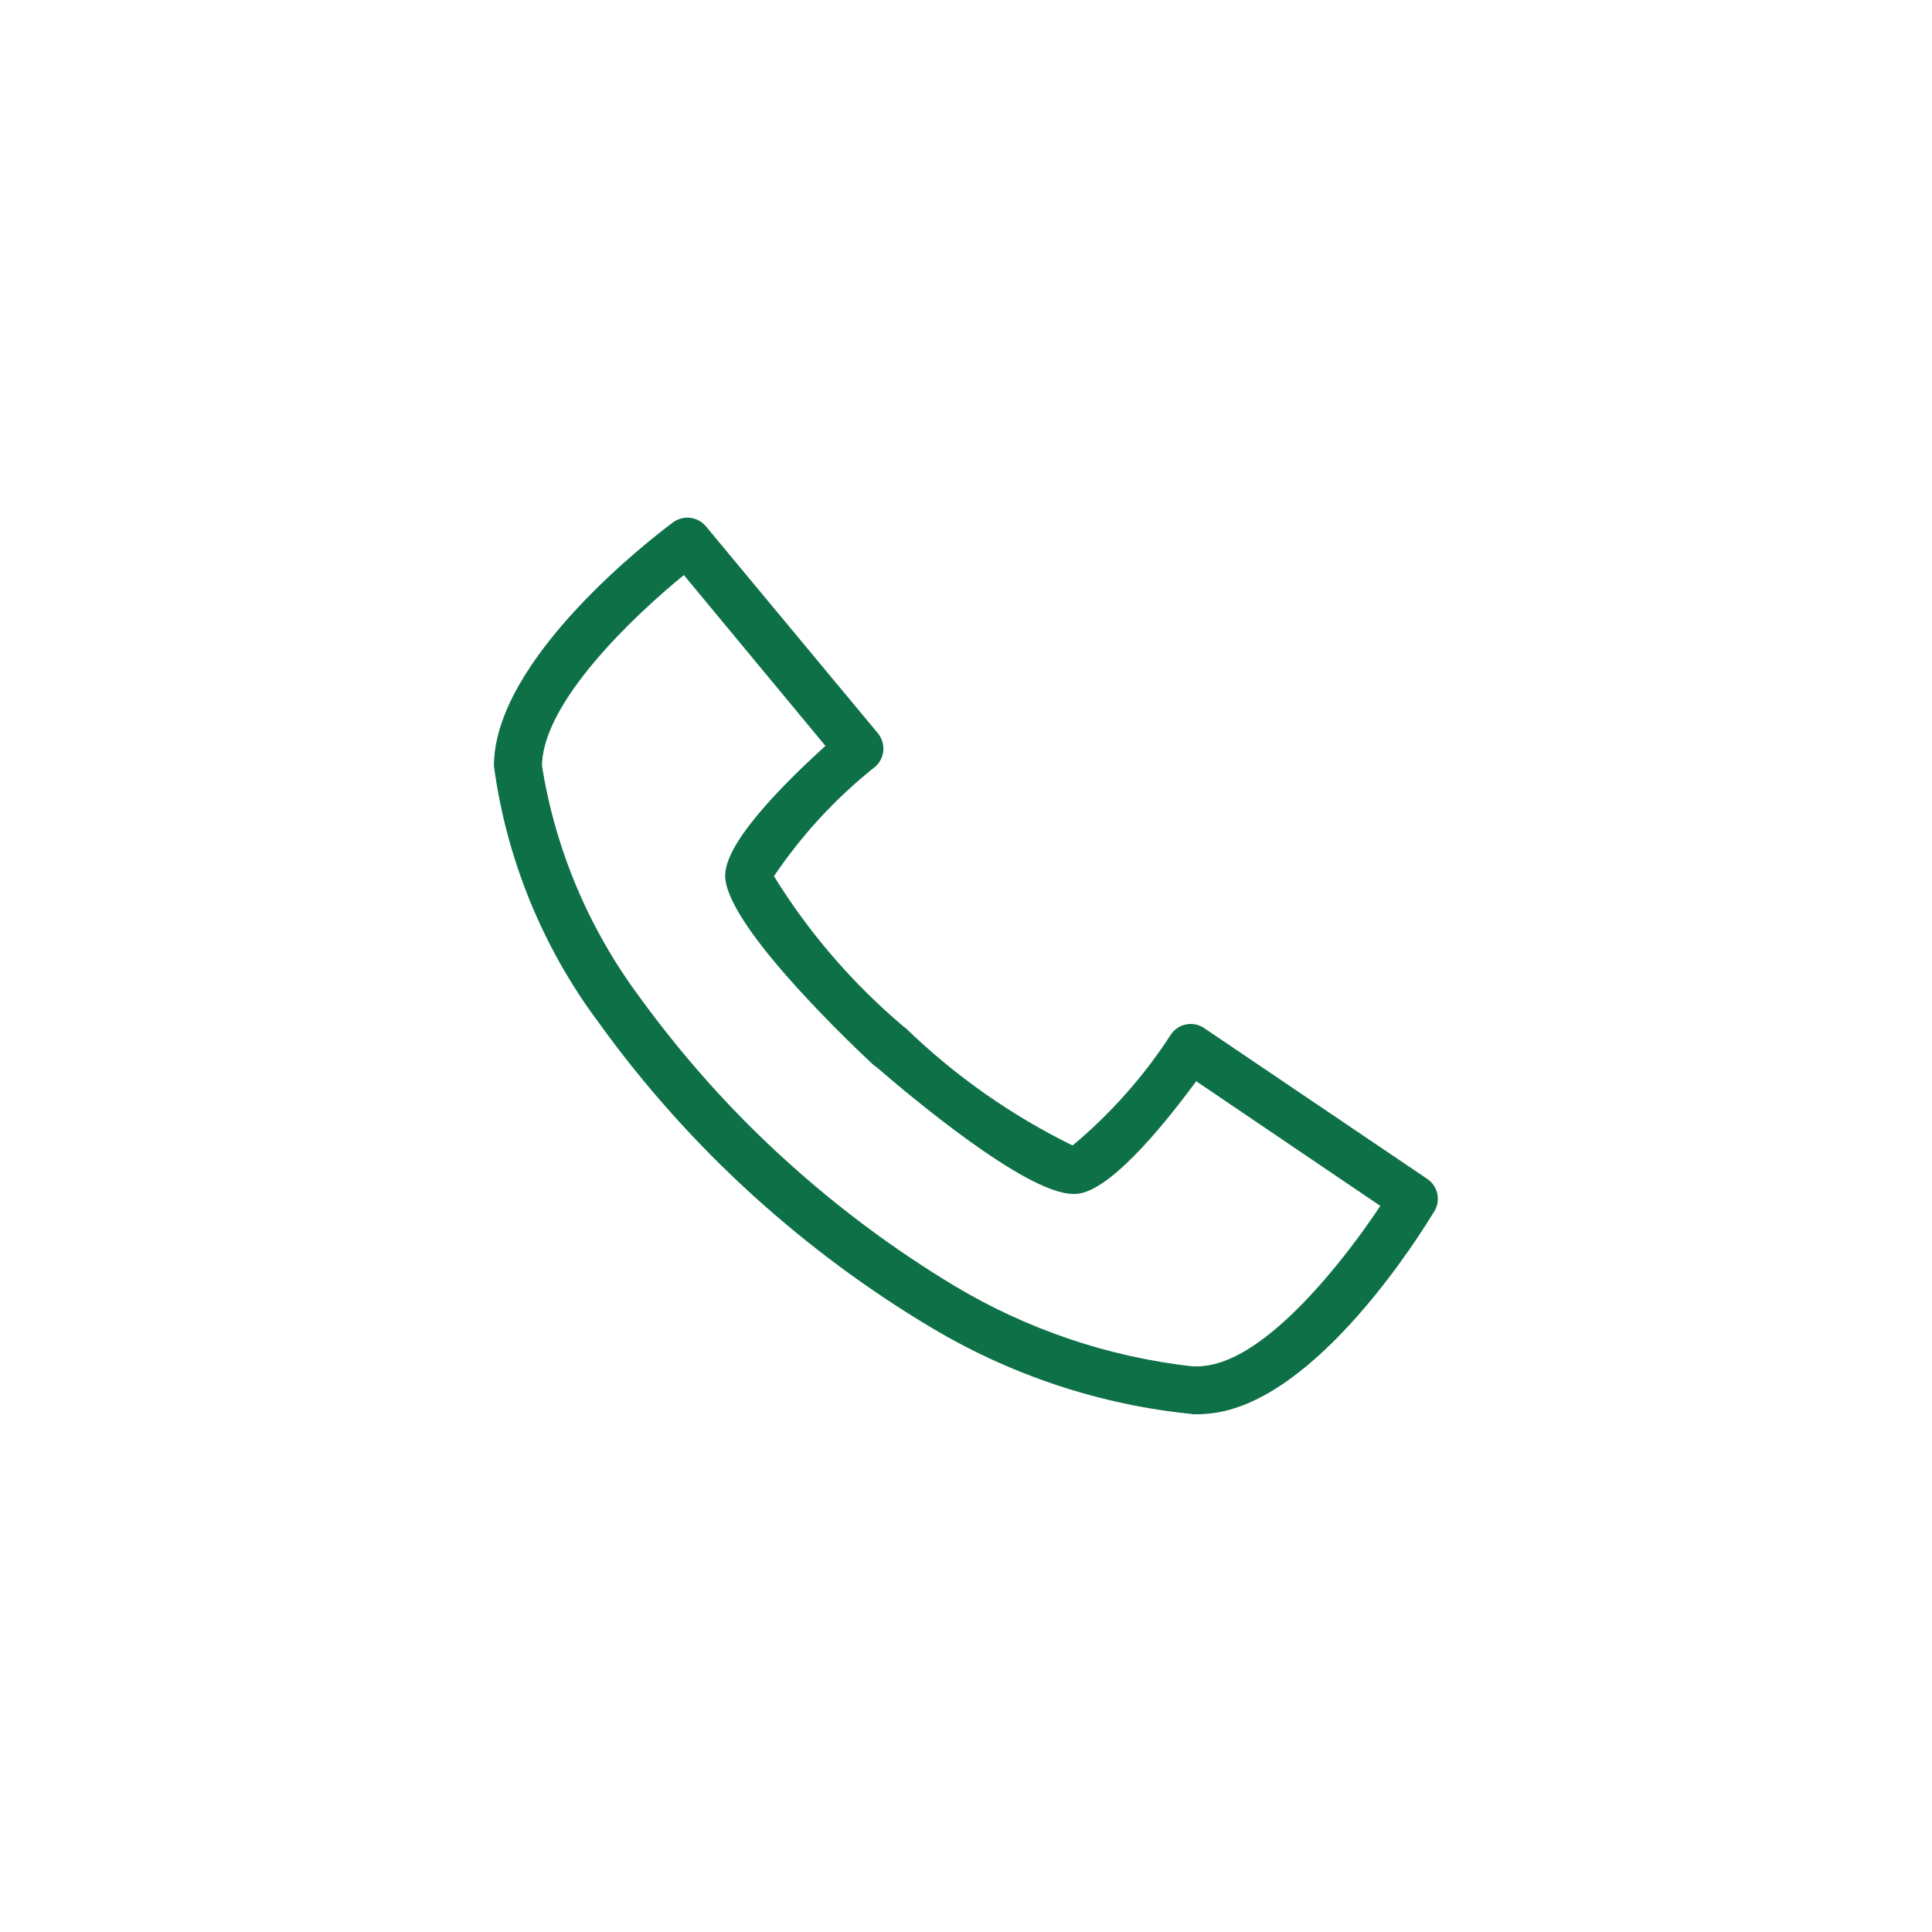 <?xml version="1.0" encoding="utf-8"?>
<!-- Generator: Adobe Illustrator 27.8.0, SVG Export Plug-In . SVG Version: 6.00 Build 0)  -->
<svg version="1.1" id="Calque_1" xmlns="http://www.w3.org/2000/svg" xmlns:xlink="http://www.w3.org/1999/xlink" x="0px" y="0px"
	 viewBox="0 0 1000 1000" style="enable-background:new 0 0 1000 1000;" xml:space="preserve">
<style type="text/css">
	.st0{fill:#0D7047;stroke:#0D7047;stroke-width:0.5;}
</style>
<path id="mobile" class="st0" d="M617.6,731.7c-47.9-4.7-94.2-20.1-135.5-44.8c-32.7-19.5-63.4-42.3-91.7-67.9
	c-29.8-27-56.7-57.1-80.2-89.7c-29.1-38.9-47.8-84.7-54.3-132.8c0-55.5,83.1-118.9,92.6-125.9c5.2-3.9,12.5-3,16.7,2l89,107.1
	c4.2,5.1,3.6,12.7-1.4,17c-20.3,16.1-38,35.3-52.5,56.8c18.1,29.4,40.9,55.8,67.3,78.1c0.4,0.3,0.8,0.6,1.2,0.9
	c25.4,24.6,54.6,45.1,86.4,60.7c19.9-16.6,37.2-36.1,51.2-57.8c3.8-5.4,11.3-6.8,16.8-3l115.4,78c5.4,3.6,7,10.9,3.6,16.4
	c-6.1,10.1-60.9,99.2-116.2,104.6c-2.7,0.3-5.5,0.4-8.5,0.4L617.6,731.7z M354,297.3c-26.7,21.7-73.7,66.6-73.7,99.2
	c6.9,43.3,24.2,84.2,50.3,119.4c22.4,30.9,47.9,59.5,76.2,85.1c26.8,24.3,55.8,45.9,86.8,64.6c37.8,22.7,80,37,123.8,41.9
	c2.1,0,4.2,0,6-0.3c32.4-3.2,72.4-54.4,91.4-83.1l-95.7-64.8c-20.4,27.7-45.6,56.8-61.6,58.4c-0.7,0-1.4,0-2.1,0
	c-24.5,0-86.2-52.3-101.6-65.6c-0.7-0.4-1.3-0.9-1.9-1.4c-17.9-16.8-76.3-73.5-76.3-97.5c0-16.1,26.5-44,52-67.1L354,297.3z"/>
</svg>
